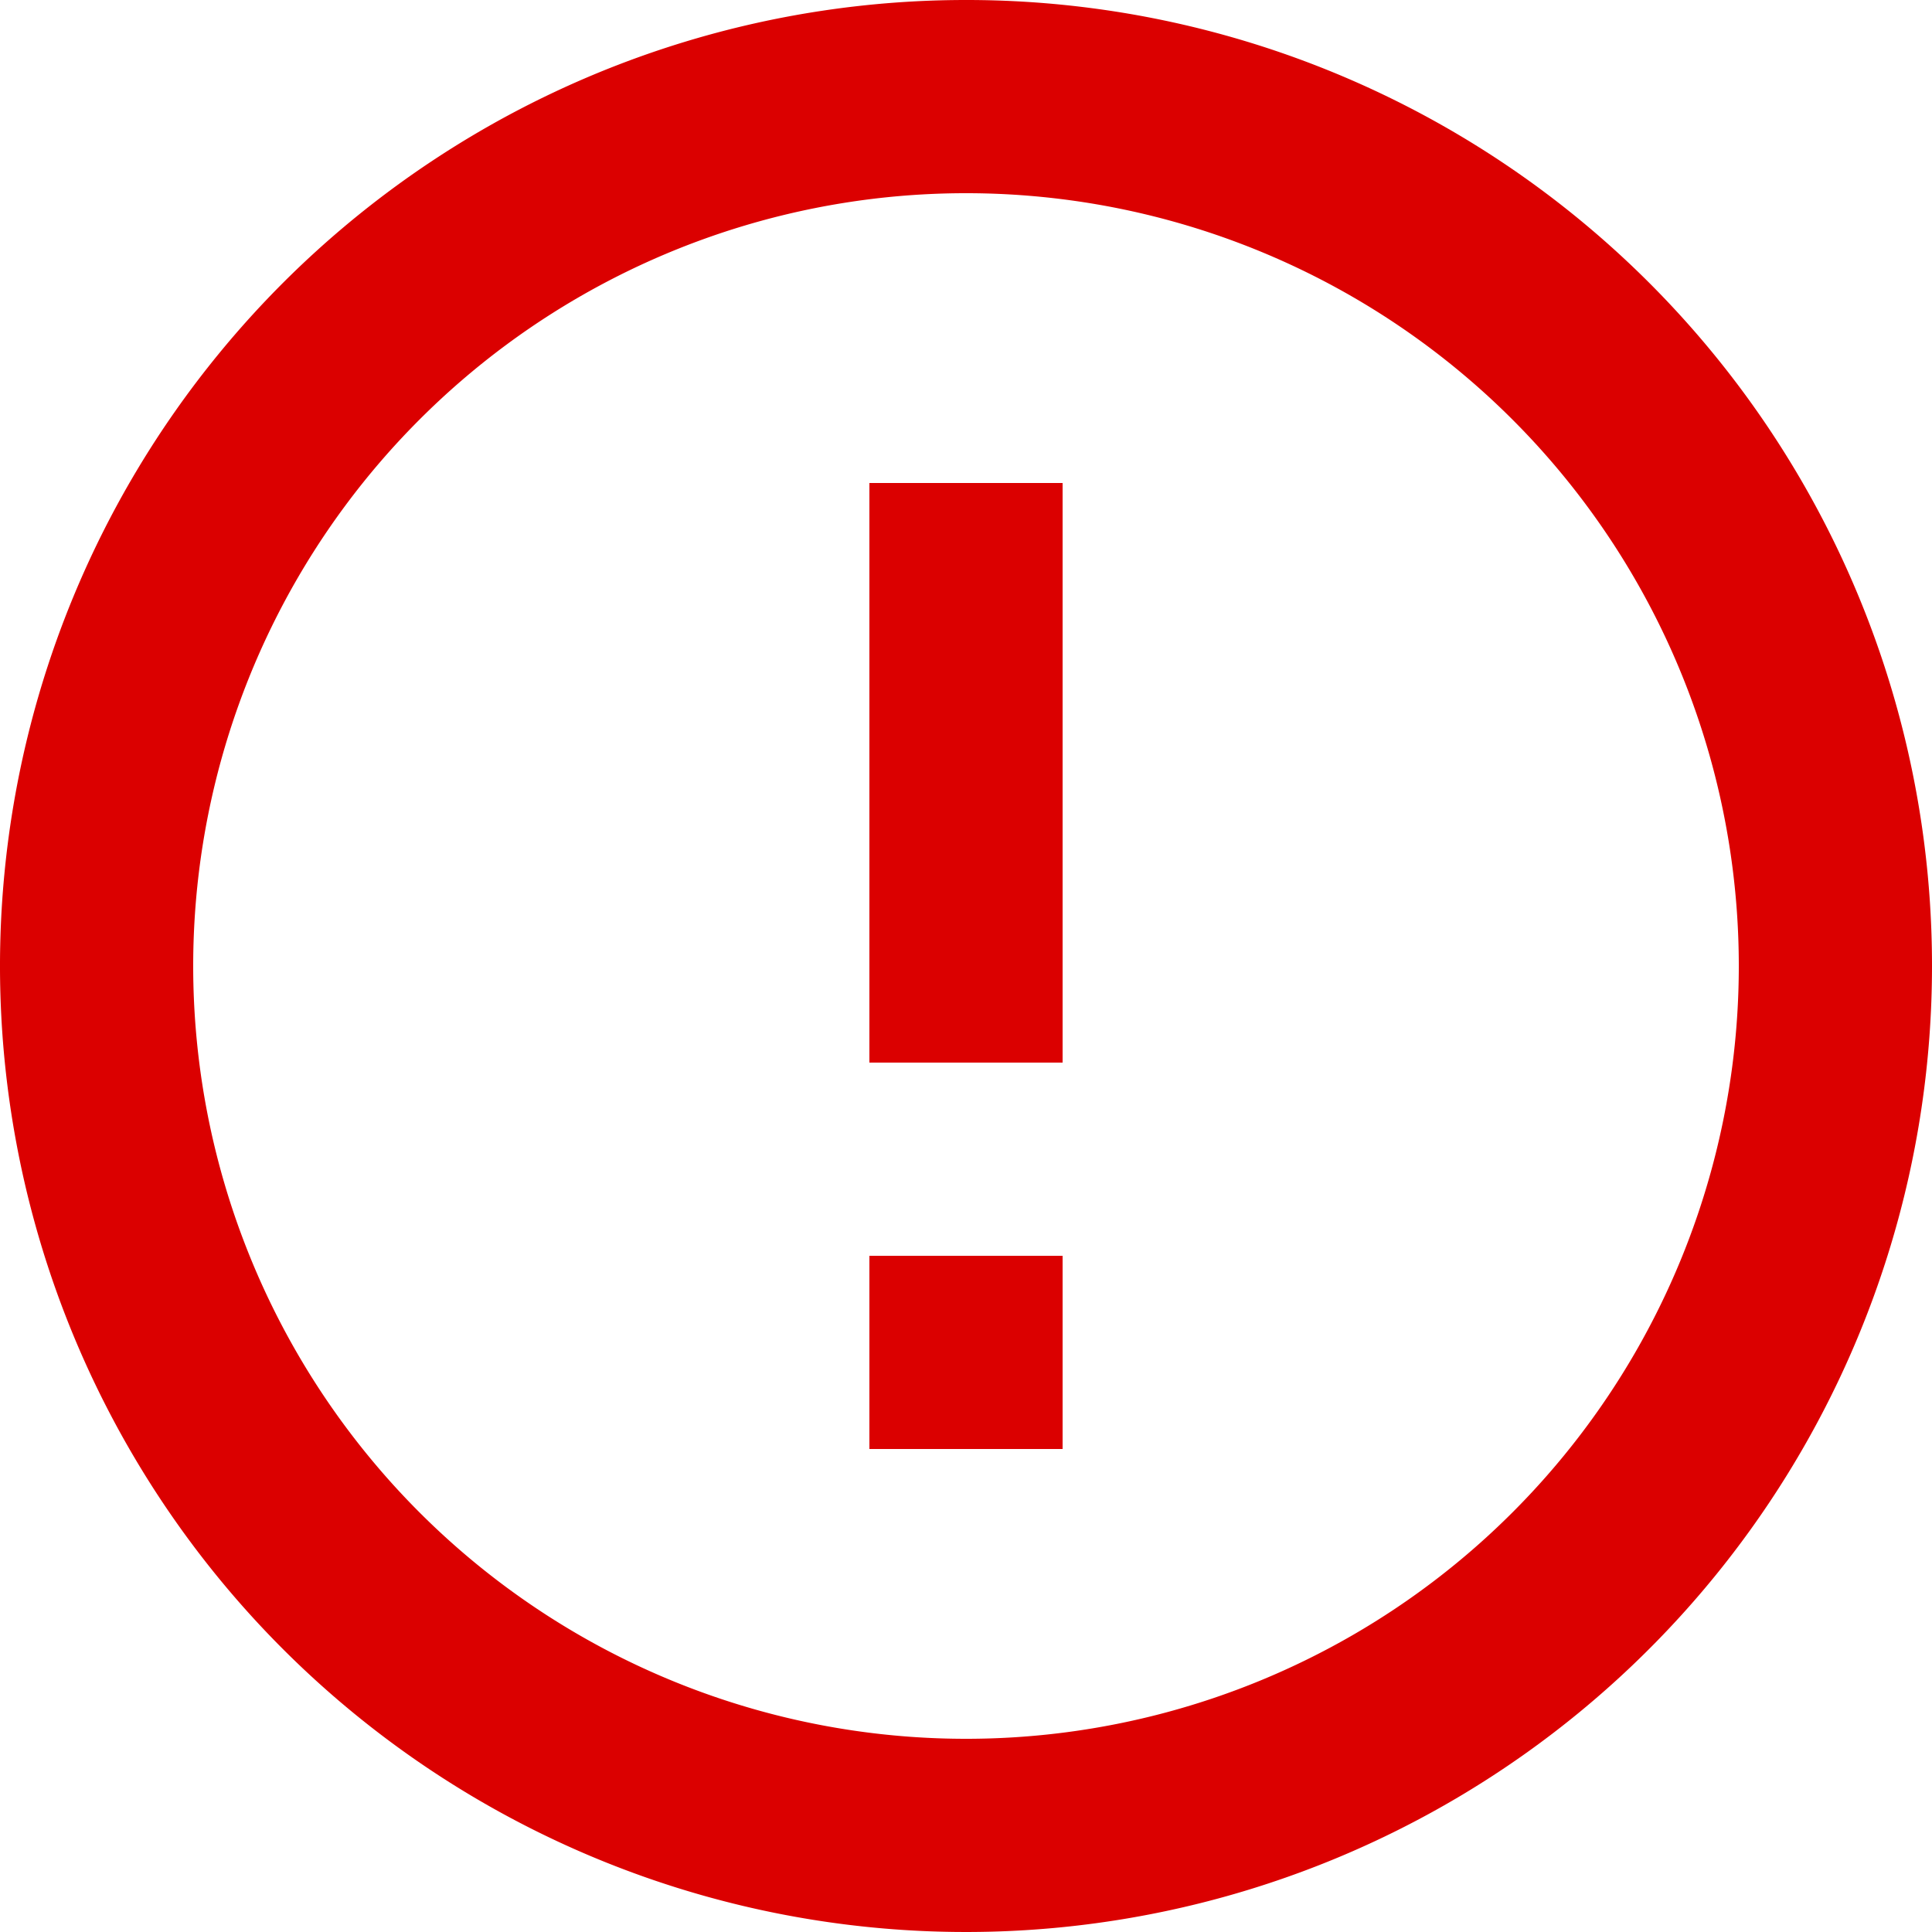 <svg xmlns="http://www.w3.org/2000/svg" width="12.5" height="12.5" viewBox="0 0 12.5 12.5">
  <path id="Icon_material-error-outline" data-name="Icon material-error-outline" d="M8.625,11.125h1.25v1.25H8.625Zm0-5h1.25v3.75H8.625ZM9.244,3A6.25,6.25,0,1,0,15.5,9.25,6.247,6.247,0,0,0,9.244,3ZM9.25,14.25a5,5,0,1,1,5-5A5,5,0,0,1,9.25,14.25Z" transform="translate(-3 -3)" fill="#db0000"/>
</svg>
